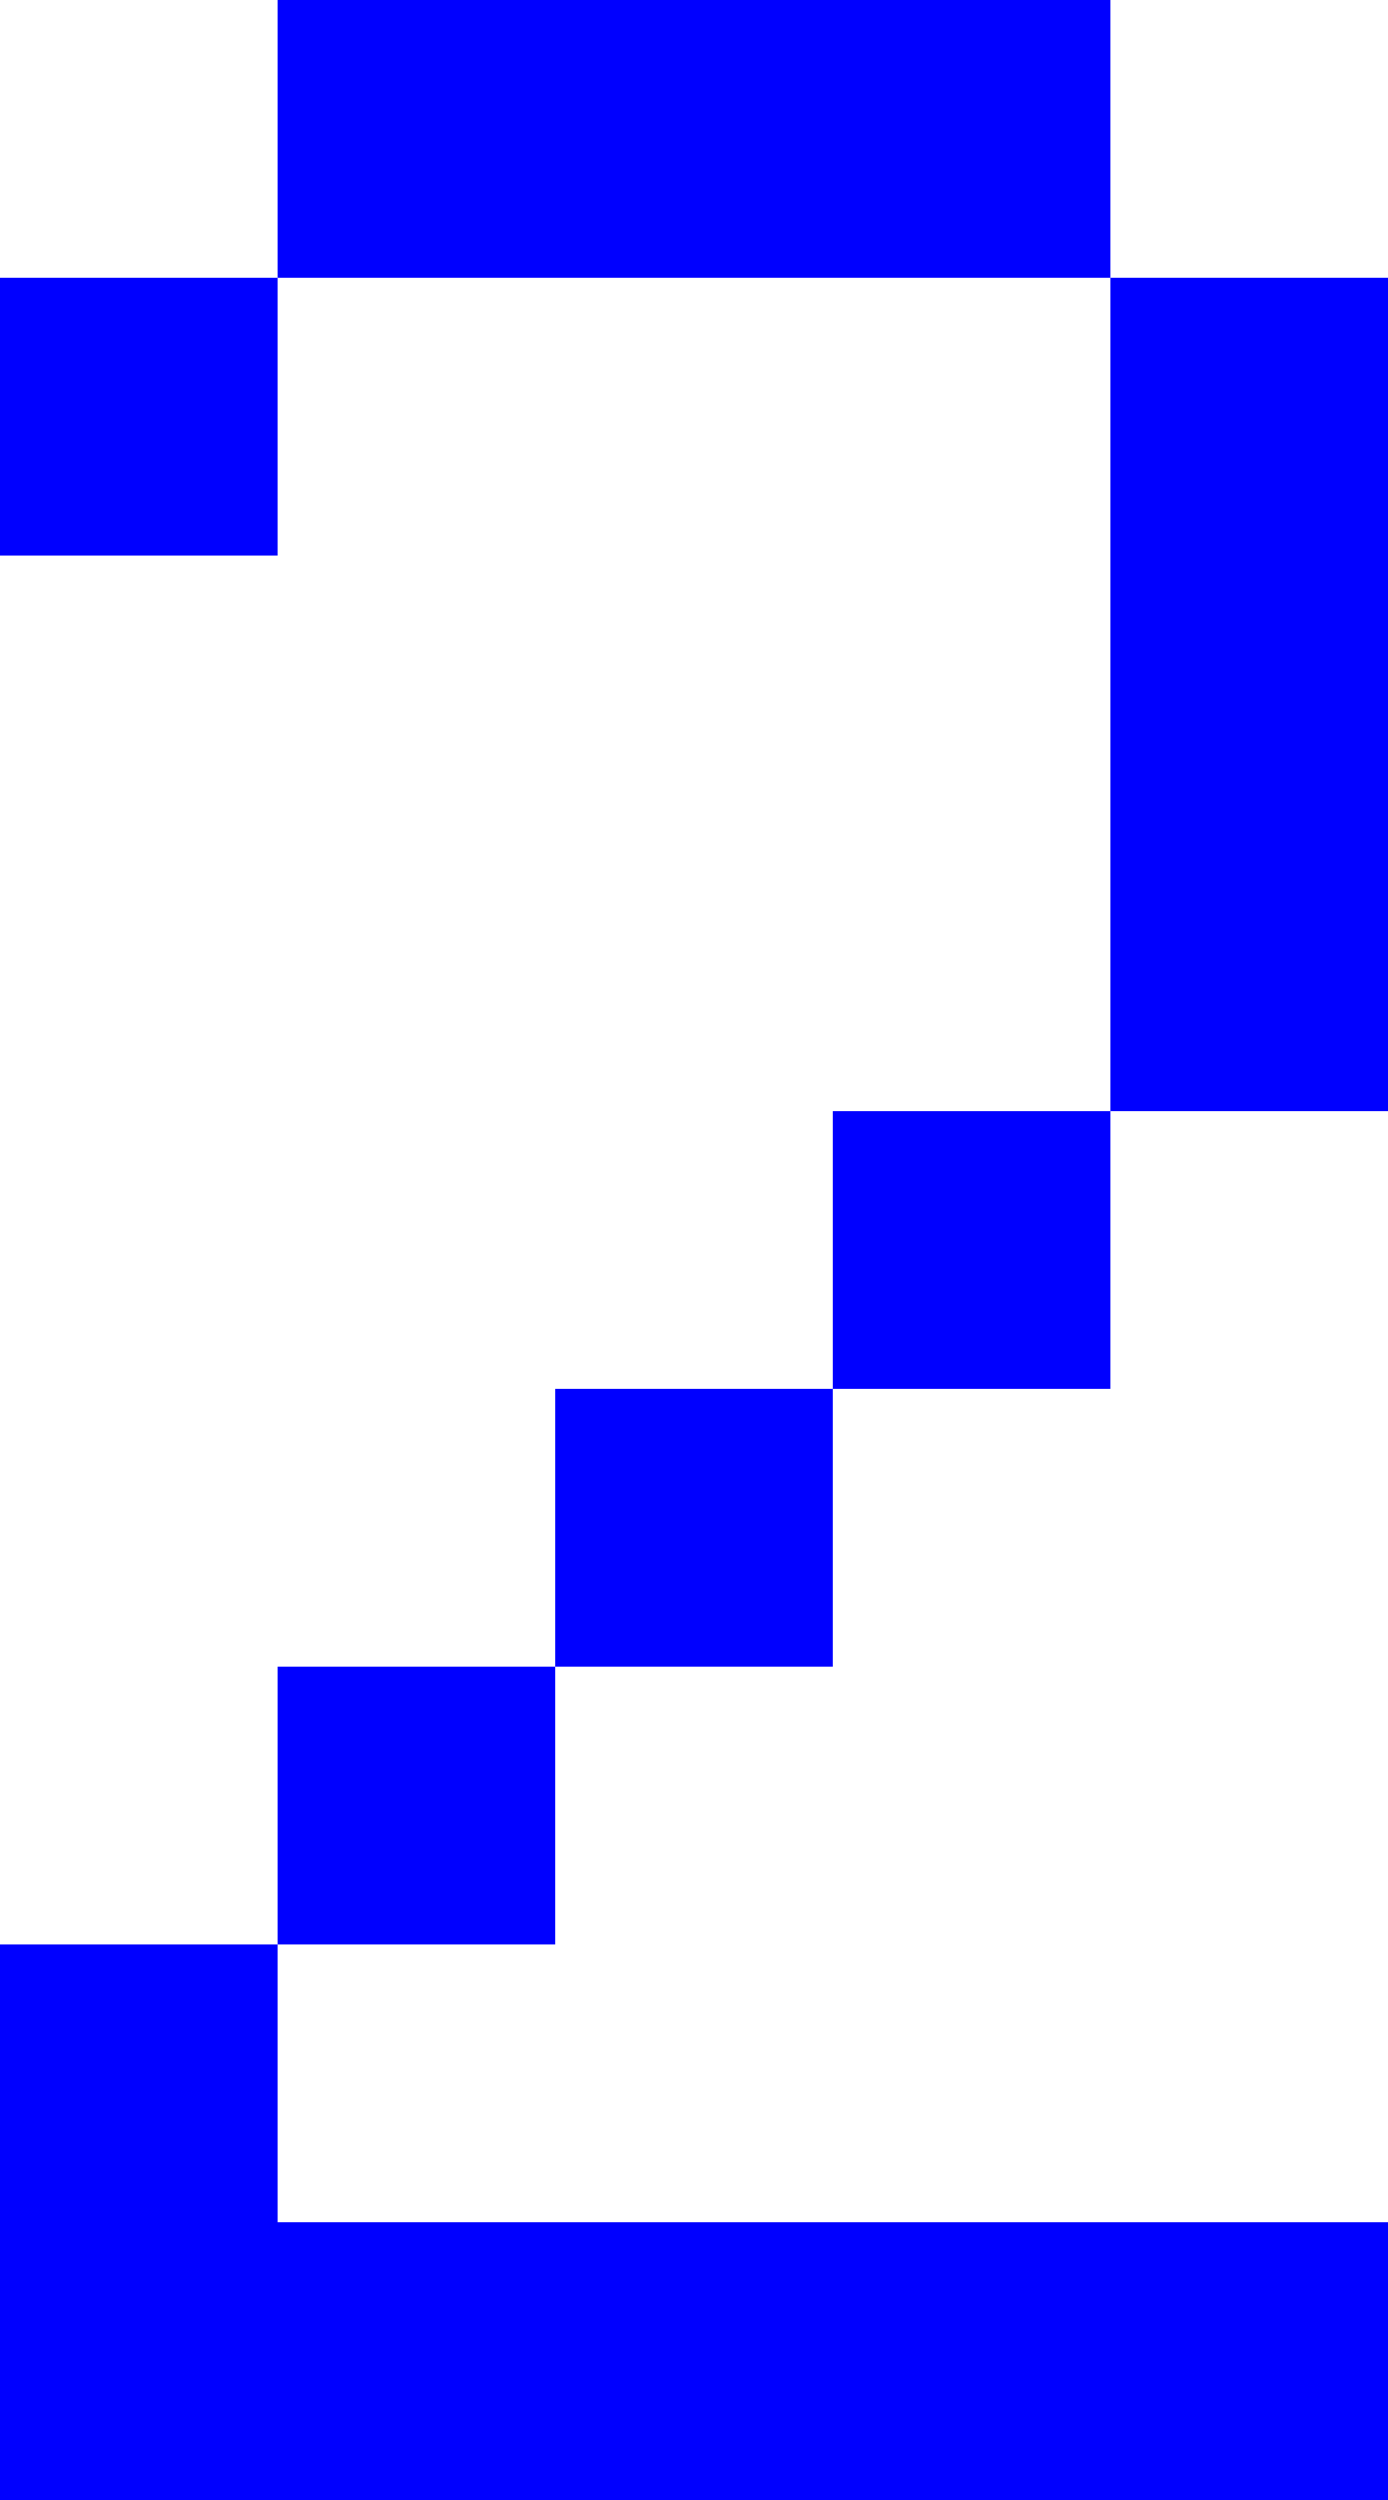 <svg width="5" height="9" viewBox="0 0 5 9" fill="none" xmlns="http://www.w3.org/2000/svg">
<path fill-rule="evenodd" clip-rule="evenodd" d="M4 0H1V1H0V2H1V1H4V4H3V5H2V6H1V7H0V9H1H5V8H1V7H2V6H3V5H4V4H5V1H4V0Z" fill="#0000FF"/>
</svg>
